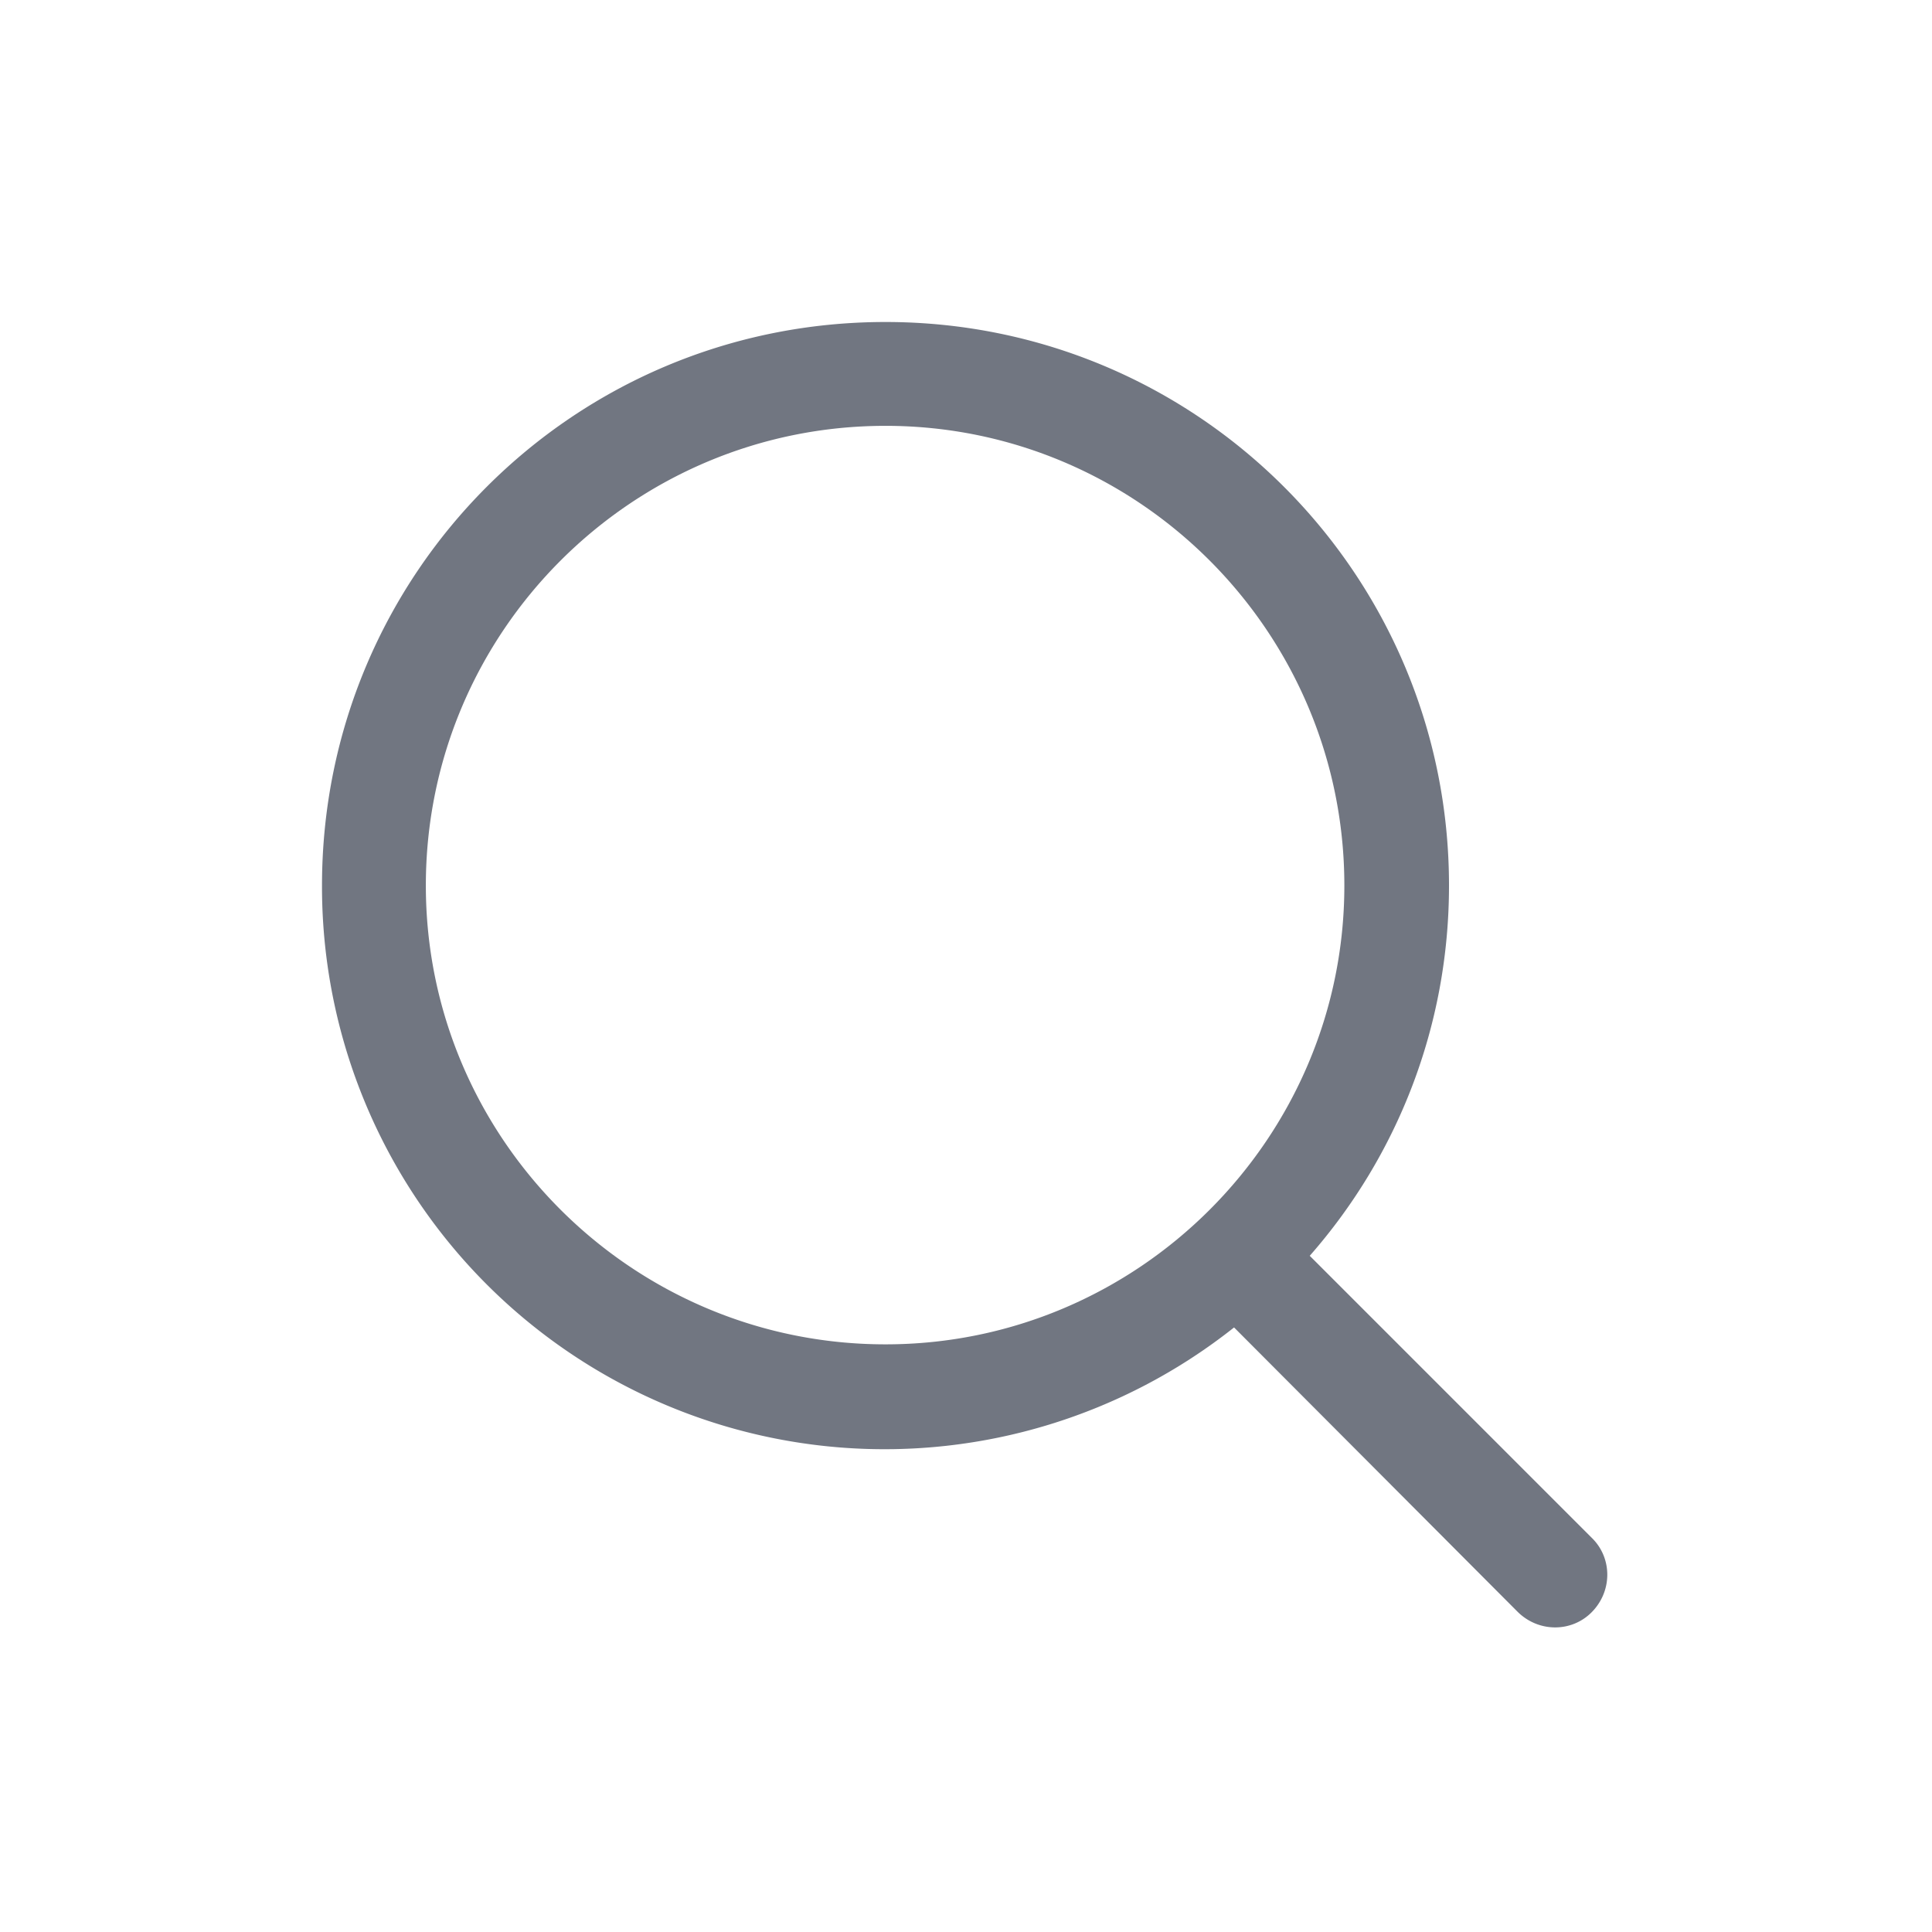 <svg xmlns="http://www.w3.org/2000/svg" fill="none" viewBox="0 0 24 24" focusable="false"><defs><clipPath id="Search_Outline_svg__a"><path fill="#fff" fill-opacity="0" d="M0 0h24v24H0z"/></clipPath></defs><g clip-path="url(#Search_Outline_svg__a)"><path fill="#717681" fill-rule="evenodd" d="M4 11c0-3.87 3.12-7 7-7 3.87 0 7 3.13 7 7 0 1.76-.65 3.37-1.73 4.6l3.51 3.51c.25.25.25.66-.01.92-.25.25-.66.25-.92-.01l-3.52-3.53A6.988 6.988 0 0 1 4 11m12.7 0c0-3.15-2.56-5.71-5.7-5.71-3.15 0-5.71 2.56-5.71 5.71 0 3.14 2.56 5.7 5.71 5.7 3.14 0 5.7-2.56 5.7-5.7"/></g></svg>